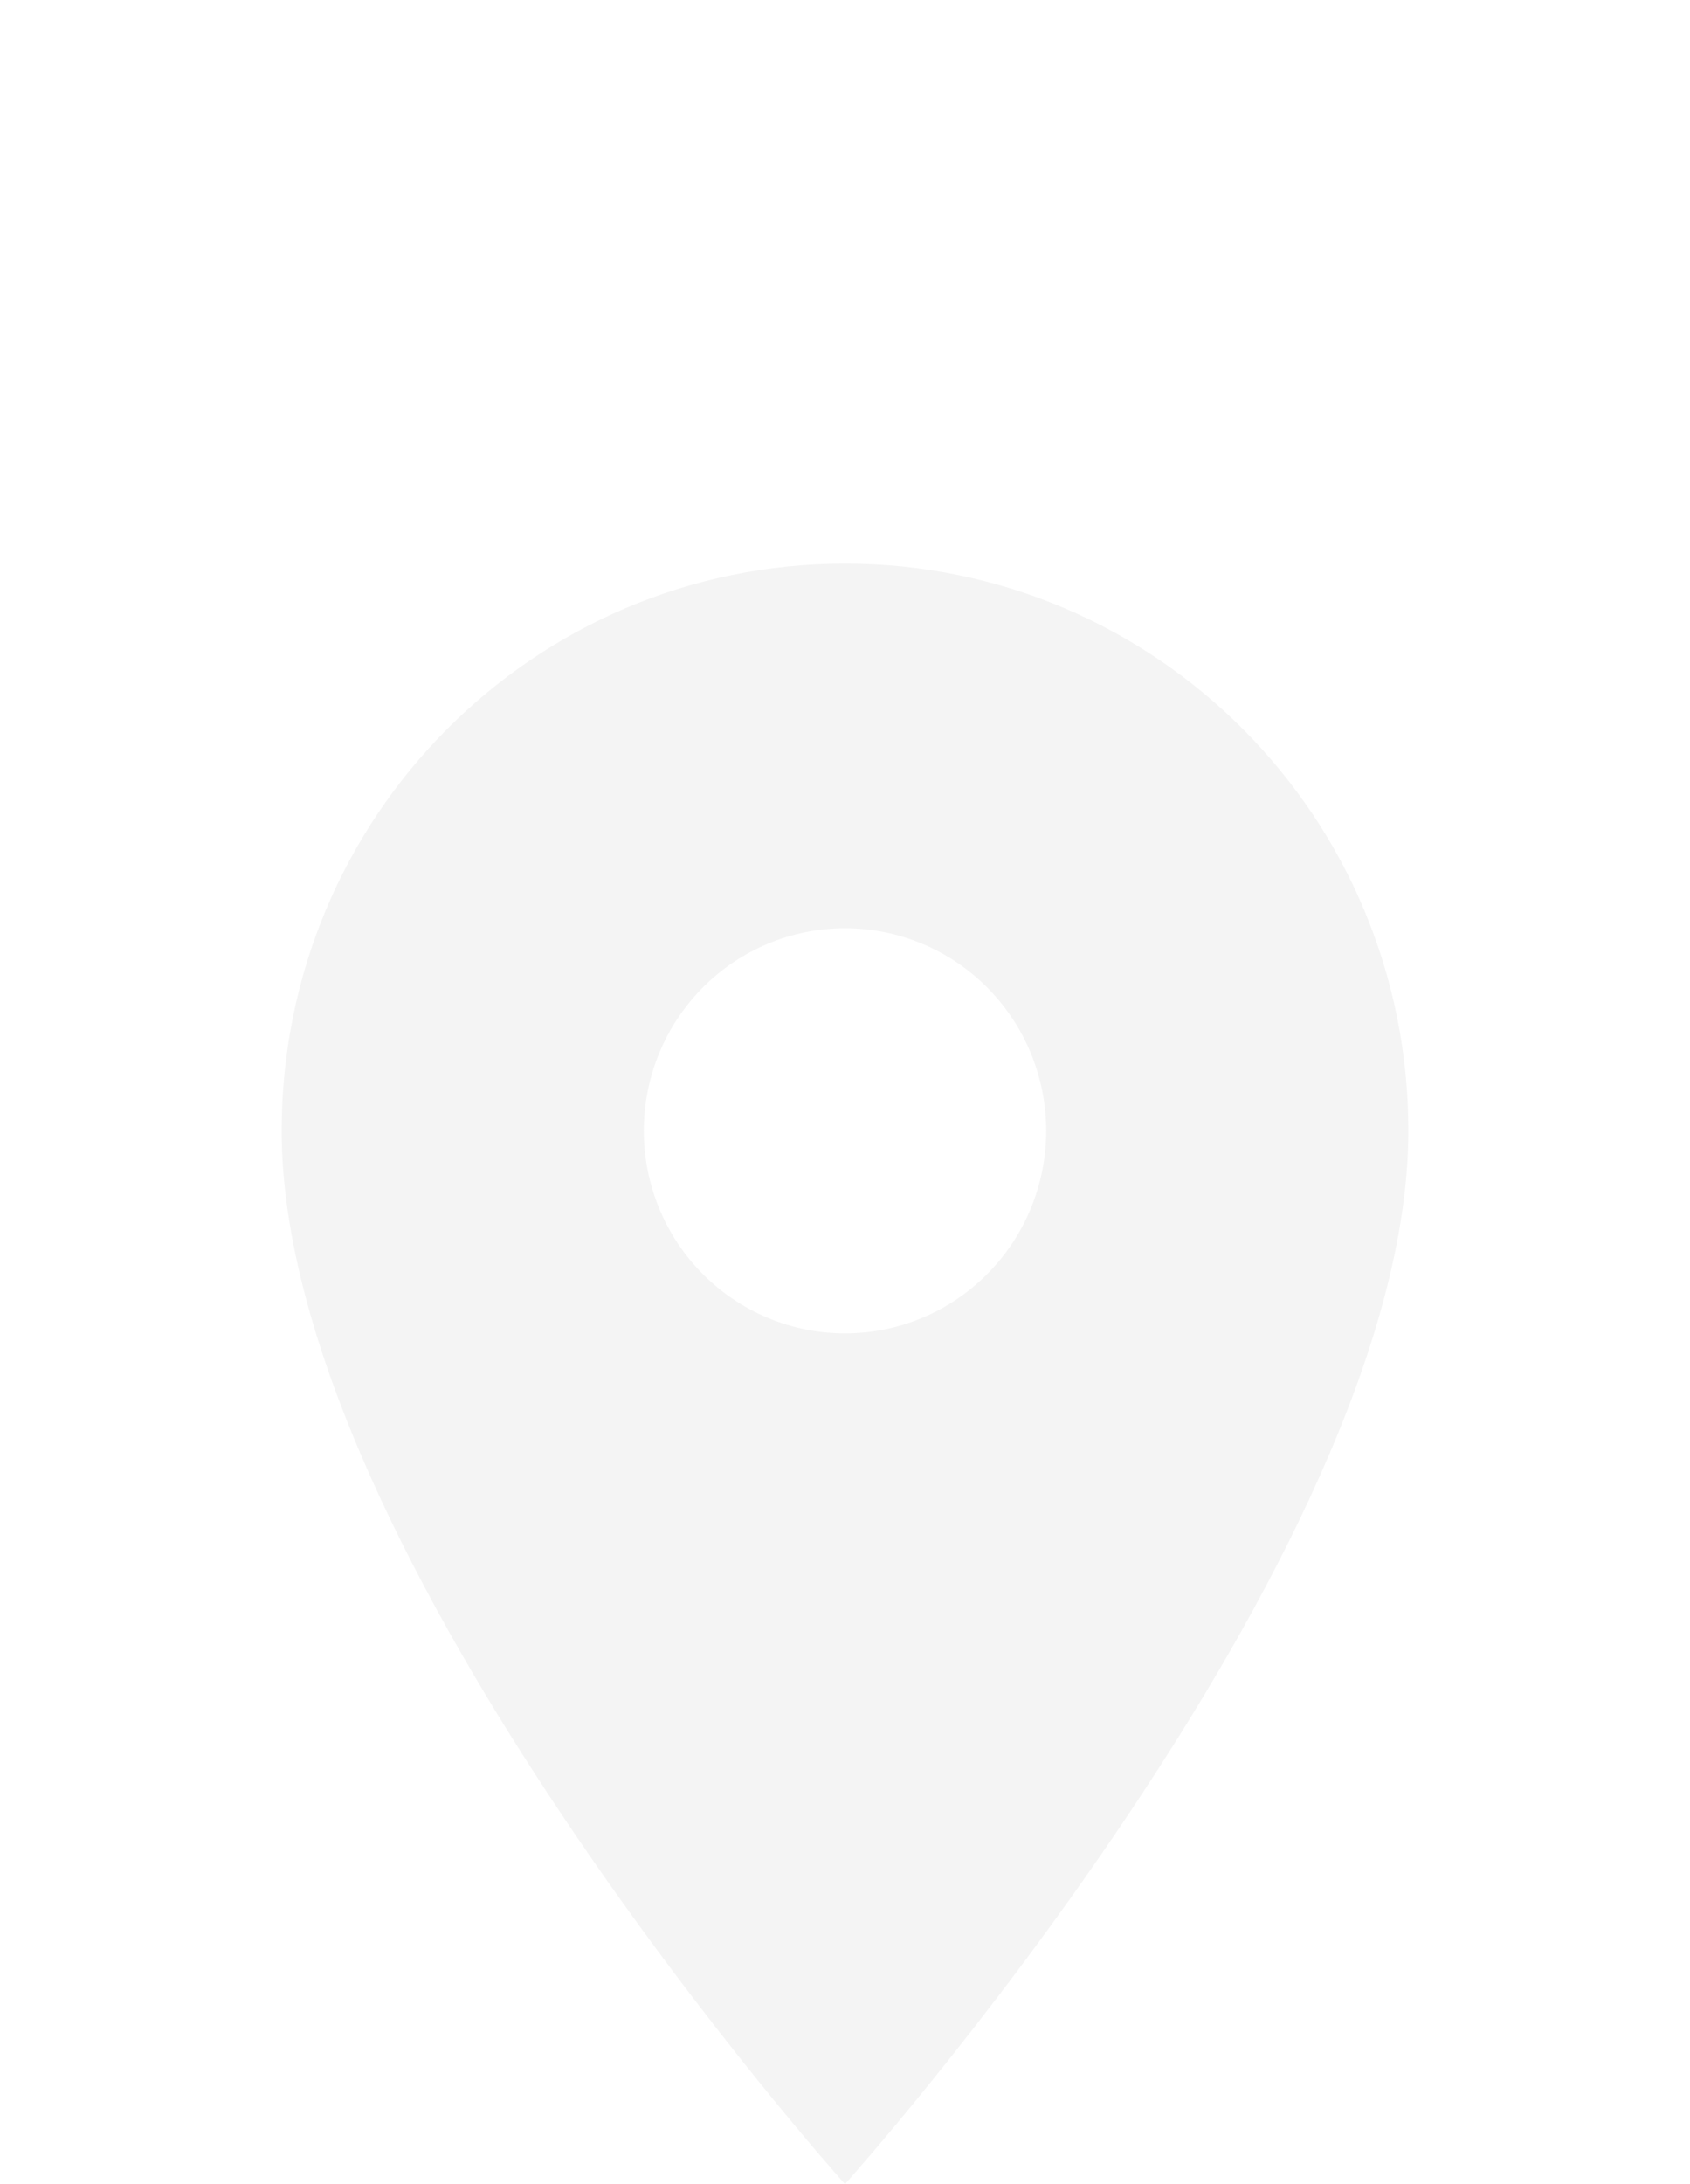<svg width="24" height="31" viewBox="0 0 24 31" fill="none" xmlns="http://www.w3.org/2000/svg">
<g filter="url(#filter0_dd_99_153)">
<path d="M12 0C7.577 0 4 3.599 4 8.05C4 14.088 12 23 12 23C12 23 20 14.088 20 8.05C20 3.599 16.423 0 12 0ZM12 10.925C11.242 10.925 10.515 10.622 9.98 10.083C9.444 9.544 9.143 8.812 9.143 8.05C9.143 7.287 9.444 6.556 9.98 6.017C10.515 5.478 11.242 5.175 12 5.175C12.758 5.175 13.485 5.478 14.02 6.017C14.556 6.556 14.857 7.287 14.857 8.05C14.857 8.812 14.556 9.544 14.02 10.083C13.485 10.622 12.758 10.925 12 10.925Z" fill="#F4F4F4"/>
</g>
<defs>
<filter id="filter0_dd_99_153" x="0" y="0" width="24" height="31" filterUnits="userSpaceOnUse" color-interpolation-filters="sRGB">
<feFlood flood-opacity="0" result="BackgroundImageFix"/>
<feColorMatrix in="SourceAlpha" type="matrix" values="0 0 0 0 0 0 0 0 0 0 0 0 0 0 0 0 0 0 127 0" result="hardAlpha"/>
<feOffset dy="4"/>
<feGaussianBlur stdDeviation="2"/>
<feComposite in2="hardAlpha" operator="out"/>
<feColorMatrix type="matrix" values="0 0 0 0 0 0 0 0 0 0 0 0 0 0 0 0 0 0 0.25 0"/>
<feBlend mode="normal" in2="BackgroundImageFix" result="effect1_dropShadow_99_153"/>
<feColorMatrix in="SourceAlpha" type="matrix" values="0 0 0 0 0 0 0 0 0 0 0 0 0 0 0 0 0 0 127 0" result="hardAlpha"/>
<feOffset dy="4"/>
<feGaussianBlur stdDeviation="2"/>
<feComposite in2="hardAlpha" operator="out"/>
<feColorMatrix type="matrix" values="0 0 0 0 0 0 0 0 0 0 0 0 0 0 0 0 0 0 0.25 0"/>
<feBlend mode="normal" in2="effect1_dropShadow_99_153" result="effect2_dropShadow_99_153"/>
<feBlend mode="normal" in="SourceGraphic" in2="effect2_dropShadow_99_153" result="shape"/>
</filter>
</defs>
</svg>
